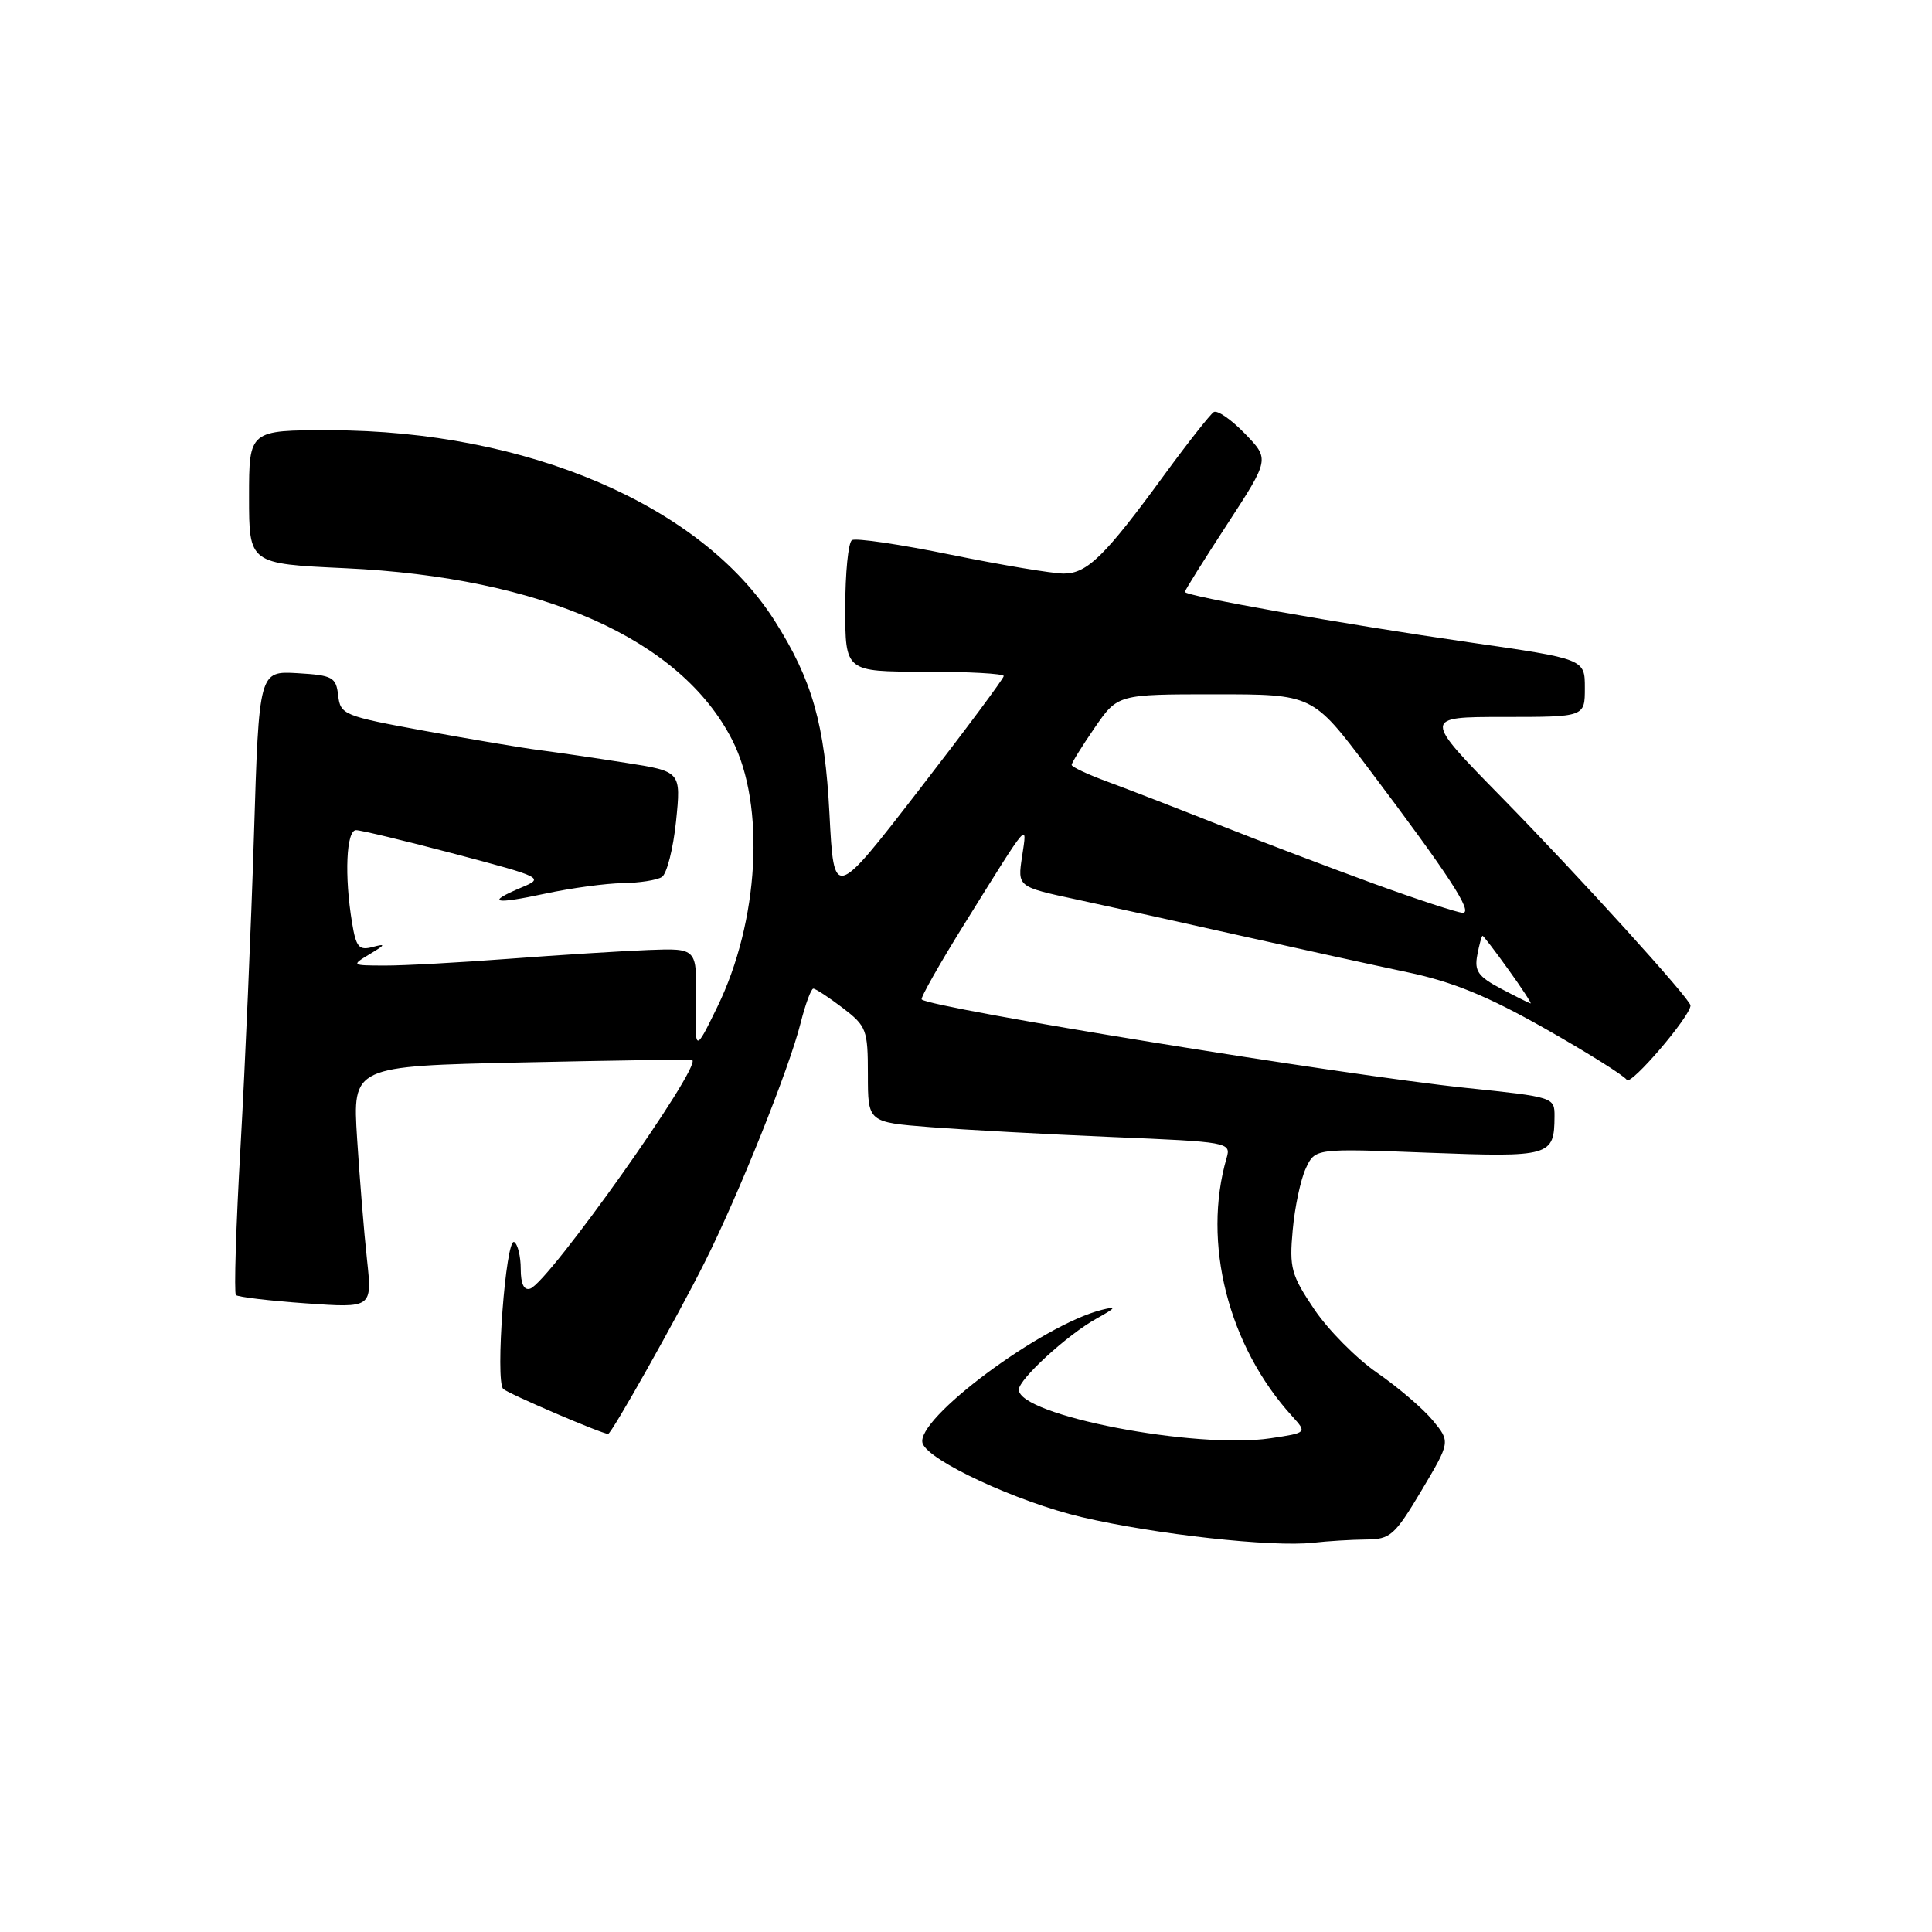 <?xml version="1.0" encoding="UTF-8" standalone="no"?>
<!DOCTYPE svg PUBLIC "-//W3C//DTD SVG 1.1//EN" "http://www.w3.org/Graphics/SVG/1.1/DTD/svg11.dtd" >
<svg xmlns="http://www.w3.org/2000/svg" xmlns:xlink="http://www.w3.org/1999/xlink" version="1.1" viewBox="0 0 256 256">
 <g >
 <path fill="currentColor"
d=" M 181.00 203.99 C 184.23 203.97 184.79 203.47 188.35 197.51 C 192.19 191.05 192.19 191.05 189.85 188.21 C 188.56 186.65 185.25 183.82 182.50 181.92 C 179.75 180.02 175.99 176.23 174.14 173.48 C 171.09 168.95 170.83 168.00 171.29 163.00 C 171.56 159.97 172.34 156.30 173.02 154.83 C 174.25 152.16 174.25 152.16 189.22 152.74 C 205.45 153.36 205.95 153.21 205.98 147.93 C 206.00 145.39 205.89 145.36 194.25 144.15 C 178.19 142.48 123.37 133.58 122.13 132.43 C 121.93 132.25 124.51 127.69 127.87 122.30 C 136.49 108.45 136.12 108.89 135.43 113.50 C 134.82 117.51 134.82 117.51 142.66 119.19 C 146.97 120.11 156.80 122.28 164.50 124.01 C 172.20 125.73 182.10 127.90 186.51 128.83 C 192.46 130.08 197.13 131.99 204.72 136.29 C 210.33 139.47 215.21 142.53 215.56 143.09 C 216.07 143.92 224.00 134.65 224.00 133.23 C 224.00 132.40 209.28 116.17 199.07 105.75 C 188.53 95.00 188.53 95.00 199.27 95.00 C 210.00 95.00 210.00 95.00 210.00 91.16 C 210.00 87.32 210.00 87.32 194.75 85.12 C 177.91 82.69 157.00 78.98 157.00 78.43 C 157.00 78.23 159.53 74.19 162.62 69.45 C 168.23 60.84 168.23 60.84 164.96 57.46 C 163.16 55.60 161.30 54.31 160.83 54.60 C 160.37 54.89 157.45 58.59 154.36 62.81 C 146.40 73.71 144.06 76.00 140.95 76.00 C 139.48 76.00 132.77 74.88 126.03 73.51 C 119.30 72.13 113.39 71.26 112.89 71.57 C 112.40 71.87 112.00 75.92 112.00 80.56 C 112.00 89.00 112.00 89.00 122.50 89.00 C 128.28 89.00 133.00 89.26 133.00 89.58 C 133.00 89.90 127.94 96.70 121.75 104.70 C 110.50 119.24 110.50 119.24 109.91 107.87 C 109.30 95.98 107.64 90.12 102.65 82.26 C 92.95 66.96 69.83 57.05 43.75 57.01 C 33.00 57.00 33.00 57.00 33.00 65.85 C 33.00 74.70 33.00 74.70 45.75 75.29 C 71.82 76.51 90.20 84.67 97.02 98.05 C 101.45 106.71 100.58 122.10 95.04 133.44 C 92.08 139.50 92.08 139.50 92.21 132.57 C 92.35 125.64 92.35 125.64 85.92 125.88 C 82.39 126.02 74.10 126.54 67.50 127.04 C 60.90 127.54 53.48 127.95 51.00 127.94 C 46.55 127.93 46.53 127.91 49.00 126.42 C 51.09 125.17 51.15 125.01 49.38 125.48 C 47.57 125.97 47.18 125.51 46.65 122.27 C 45.62 116.07 45.88 110.00 47.18 110.00 C 47.82 110.00 53.71 111.42 60.27 113.15 C 71.97 116.25 72.13 116.33 69.09 117.60 C 64.32 119.61 65.40 119.88 72.25 118.41 C 75.69 117.67 80.30 117.05 82.50 117.02 C 84.70 116.99 87.04 116.63 87.70 116.21 C 88.36 115.79 89.20 112.47 89.58 108.83 C 90.25 102.22 90.25 102.22 82.88 101.07 C 78.82 100.43 73.70 99.68 71.50 99.40 C 69.30 99.12 62.46 97.97 56.31 96.85 C 45.54 94.88 45.10 94.70 44.81 92.15 C 44.53 89.72 44.08 89.48 39.41 89.20 C 34.32 88.91 34.32 88.91 33.65 110.70 C 33.28 122.69 32.48 141.19 31.88 151.81 C 31.27 162.42 31.00 171.33 31.26 171.60 C 31.53 171.86 35.70 172.36 40.53 172.70 C 49.32 173.32 49.32 173.32 48.63 166.91 C 48.24 163.38 47.66 156.17 47.32 150.88 C 46.71 141.27 46.71 141.27 69.11 140.78 C 81.42 140.51 91.60 140.36 91.73 140.46 C 92.96 141.36 72.70 169.94 70.25 170.75 C 69.43 171.02 69.00 170.12 69.00 168.14 C 69.00 166.48 68.61 164.88 68.14 164.58 C 67.02 163.90 65.59 183.00 66.68 184.04 C 67.35 184.68 79.76 190.00 80.58 190.00 C 81.03 190.00 89.70 174.59 93.36 167.29 C 97.85 158.36 104.57 141.61 106.09 135.54 C 106.72 133.04 107.48 131.00 107.77 131.00 C 108.07 131.00 109.82 132.15 111.66 133.55 C 114.82 135.97 115.00 136.43 115.00 142.40 C 115.00 148.70 115.00 148.70 123.25 149.35 C 127.79 149.70 138.62 150.29 147.32 150.66 C 162.76 151.30 163.13 151.37 162.54 153.41 C 159.26 164.63 162.73 178.35 171.23 187.67 C 173.20 189.85 173.20 189.85 168.35 190.58 C 158.43 192.07 135.00 187.54 135.00 184.14 C 135.00 182.76 141.41 176.88 145.26 174.74 C 147.91 173.26 148.04 173.05 146.00 173.56 C 138.03 175.56 121.20 188.10 122.25 191.25 C 123.02 193.55 134.81 199.02 143.31 201.02 C 153.05 203.31 168.58 205.03 174.00 204.42 C 175.93 204.20 179.07 204.01 181.00 203.99 Z  M 198.88 131.00 C 195.86 129.40 195.34 128.66 195.75 126.54 C 196.01 125.14 196.33 124.00 196.45 124.00 C 196.56 124.00 198.12 126.03 199.89 128.50 C 201.67 130.97 202.98 132.98 202.81 132.96 C 202.64 132.93 200.87 132.05 198.88 131.00 Z  M 182.00 117.08 C 176.22 114.97 167.00 111.47 161.50 109.29 C 156.00 107.11 149.36 104.54 146.75 103.58 C 144.14 102.62 142.00 101.62 142.00 101.35 C 142.00 101.08 143.37 98.87 145.05 96.43 C 148.10 92.00 148.10 92.00 161.01 92.00 C 173.93 92.00 173.93 92.00 181.28 101.75 C 192.04 116.02 195.29 121.01 193.80 120.95 C 193.08 120.92 187.78 119.18 182.00 117.08 Z "/>
</g>
</svg>